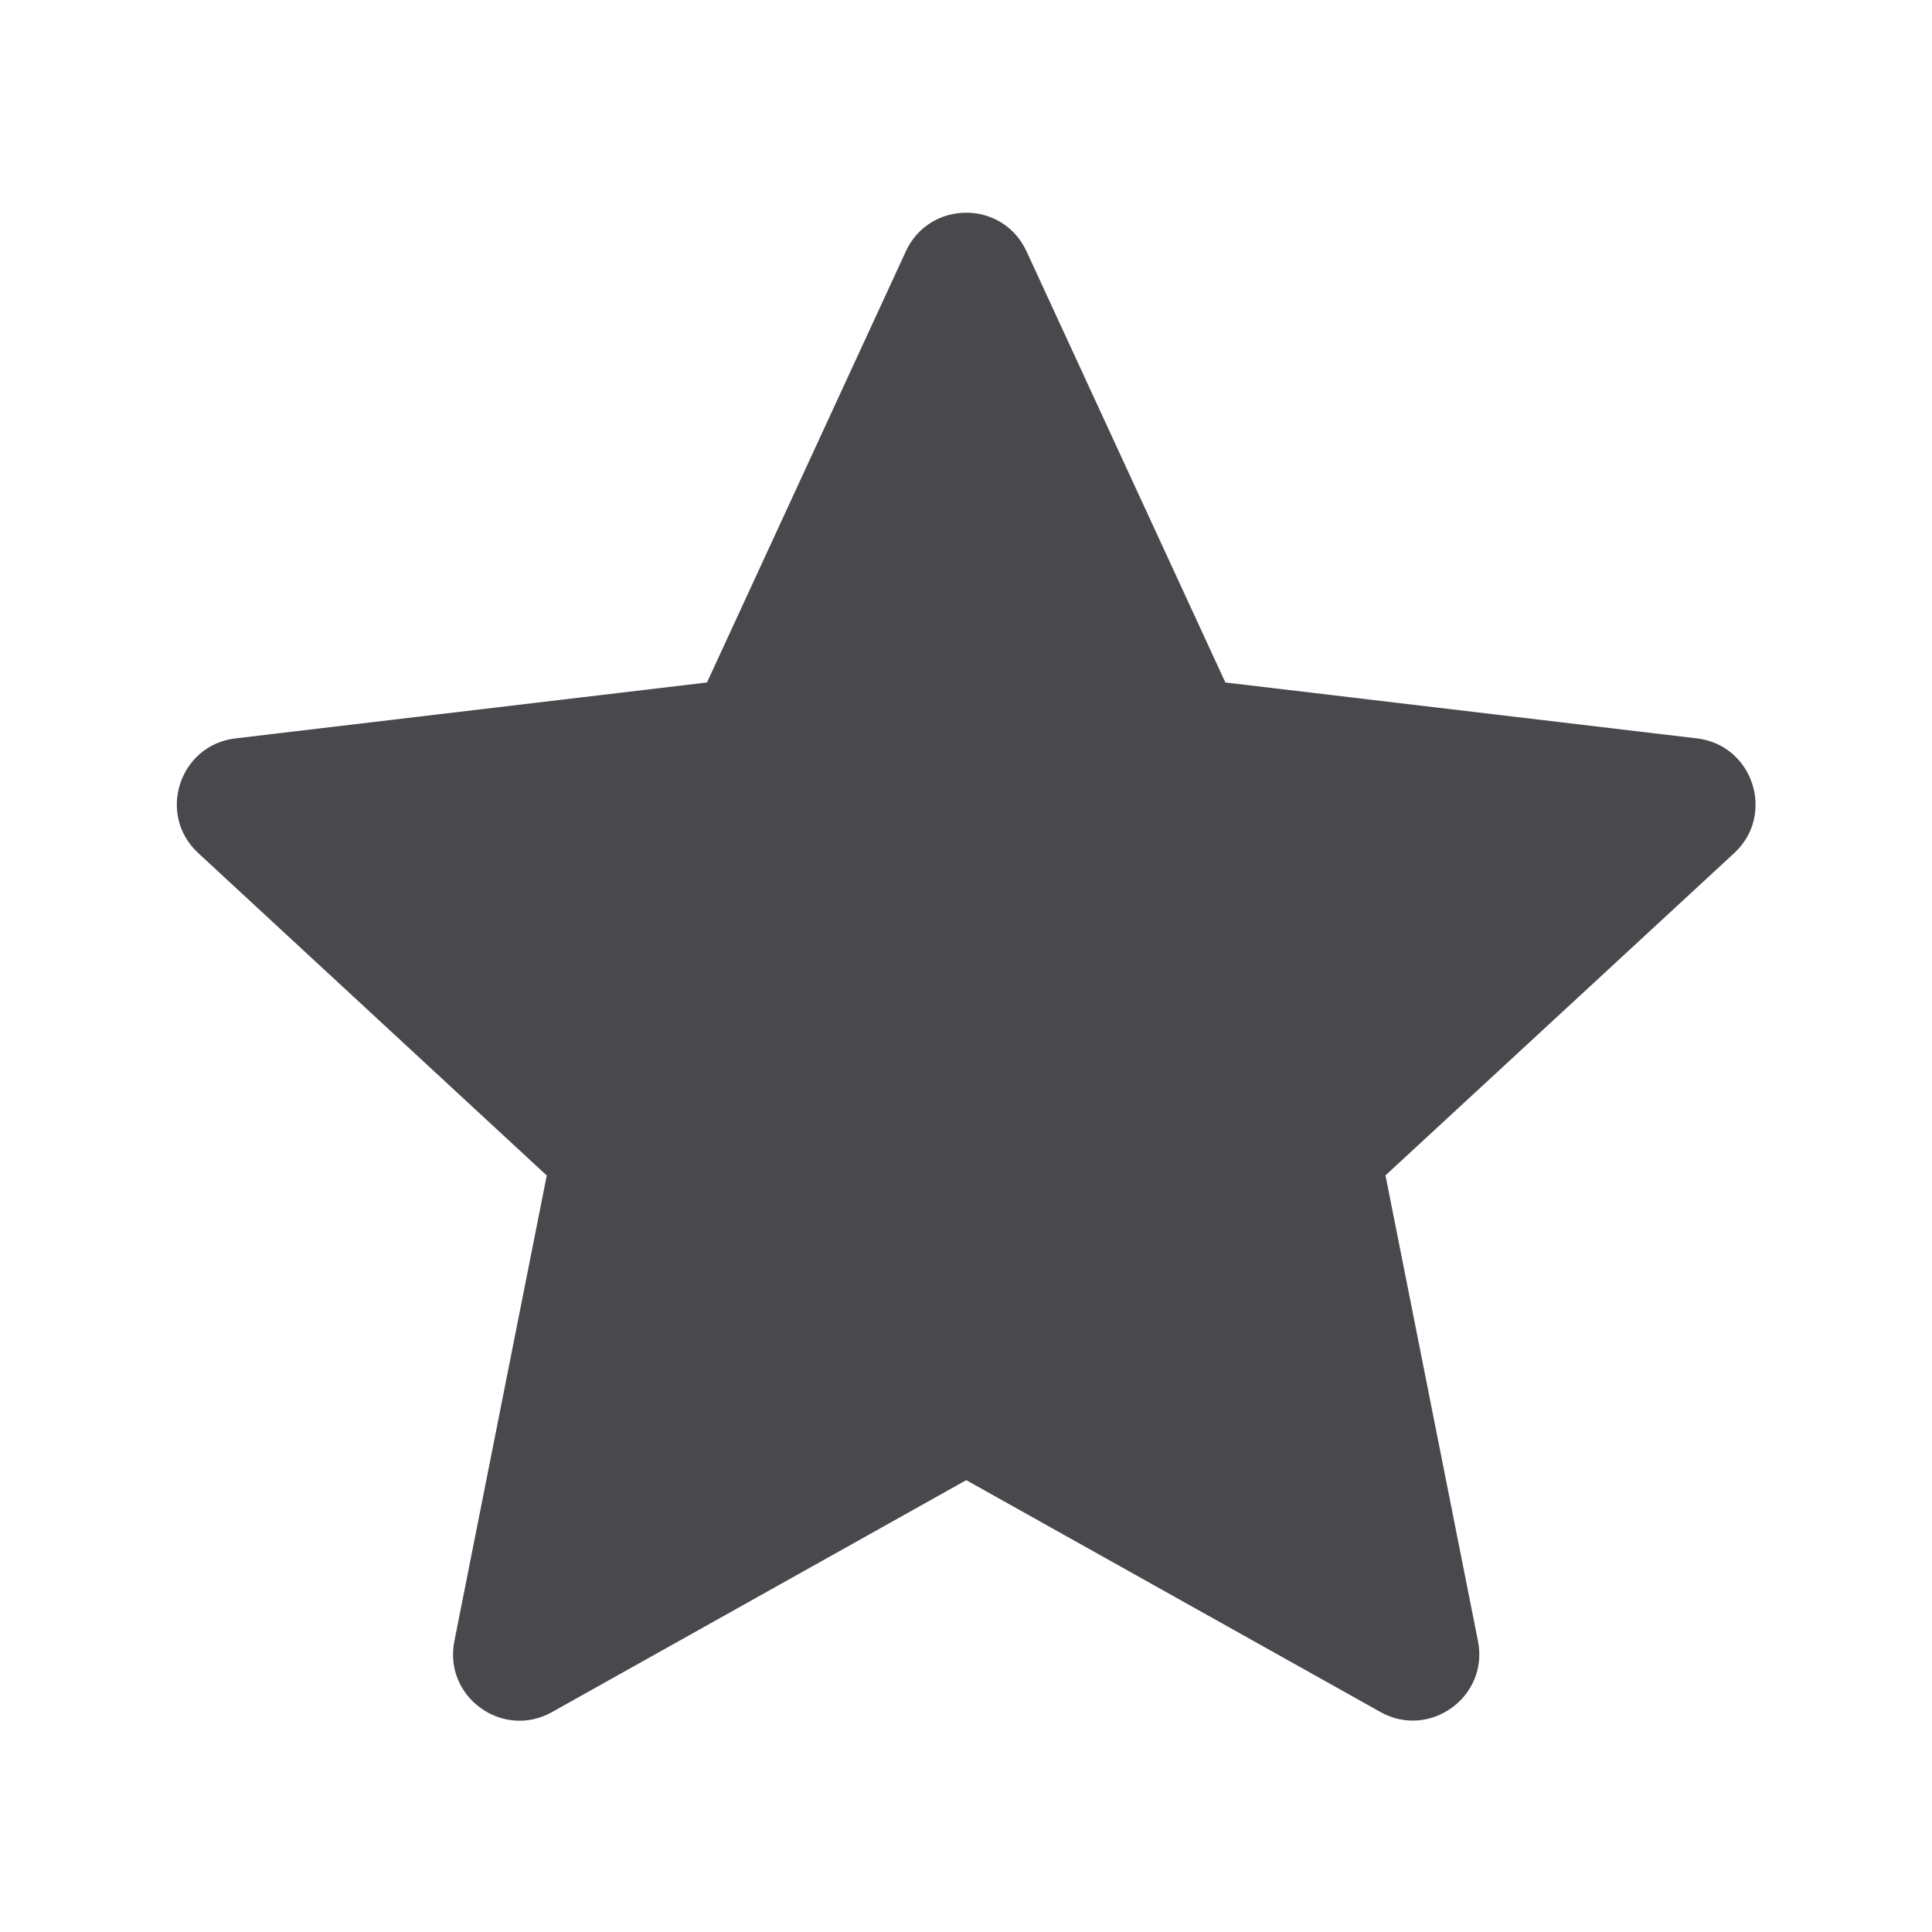 <svg width="16" height="16" viewBox="0 0 16 16" fill="none" xmlns="http://www.w3.org/2000/svg">
<path d="M8.002 12.258L4.571 14.179C4.161 14.408 3.671 14.052 3.763 13.591L4.528 9.735L1.642 7.065C1.297 6.747 1.484 6.17 1.95 6.115L5.855 5.652L7.502 2.081C7.699 1.655 8.304 1.655 8.501 2.081L10.148 5.652L14.053 6.115C14.519 6.17 14.706 6.747 14.362 7.065L11.474 9.734L12.24 13.591C12.331 14.051 11.841 14.407 11.432 14.178L8.002 12.258Z" fill="#49494D"/>
</svg>

